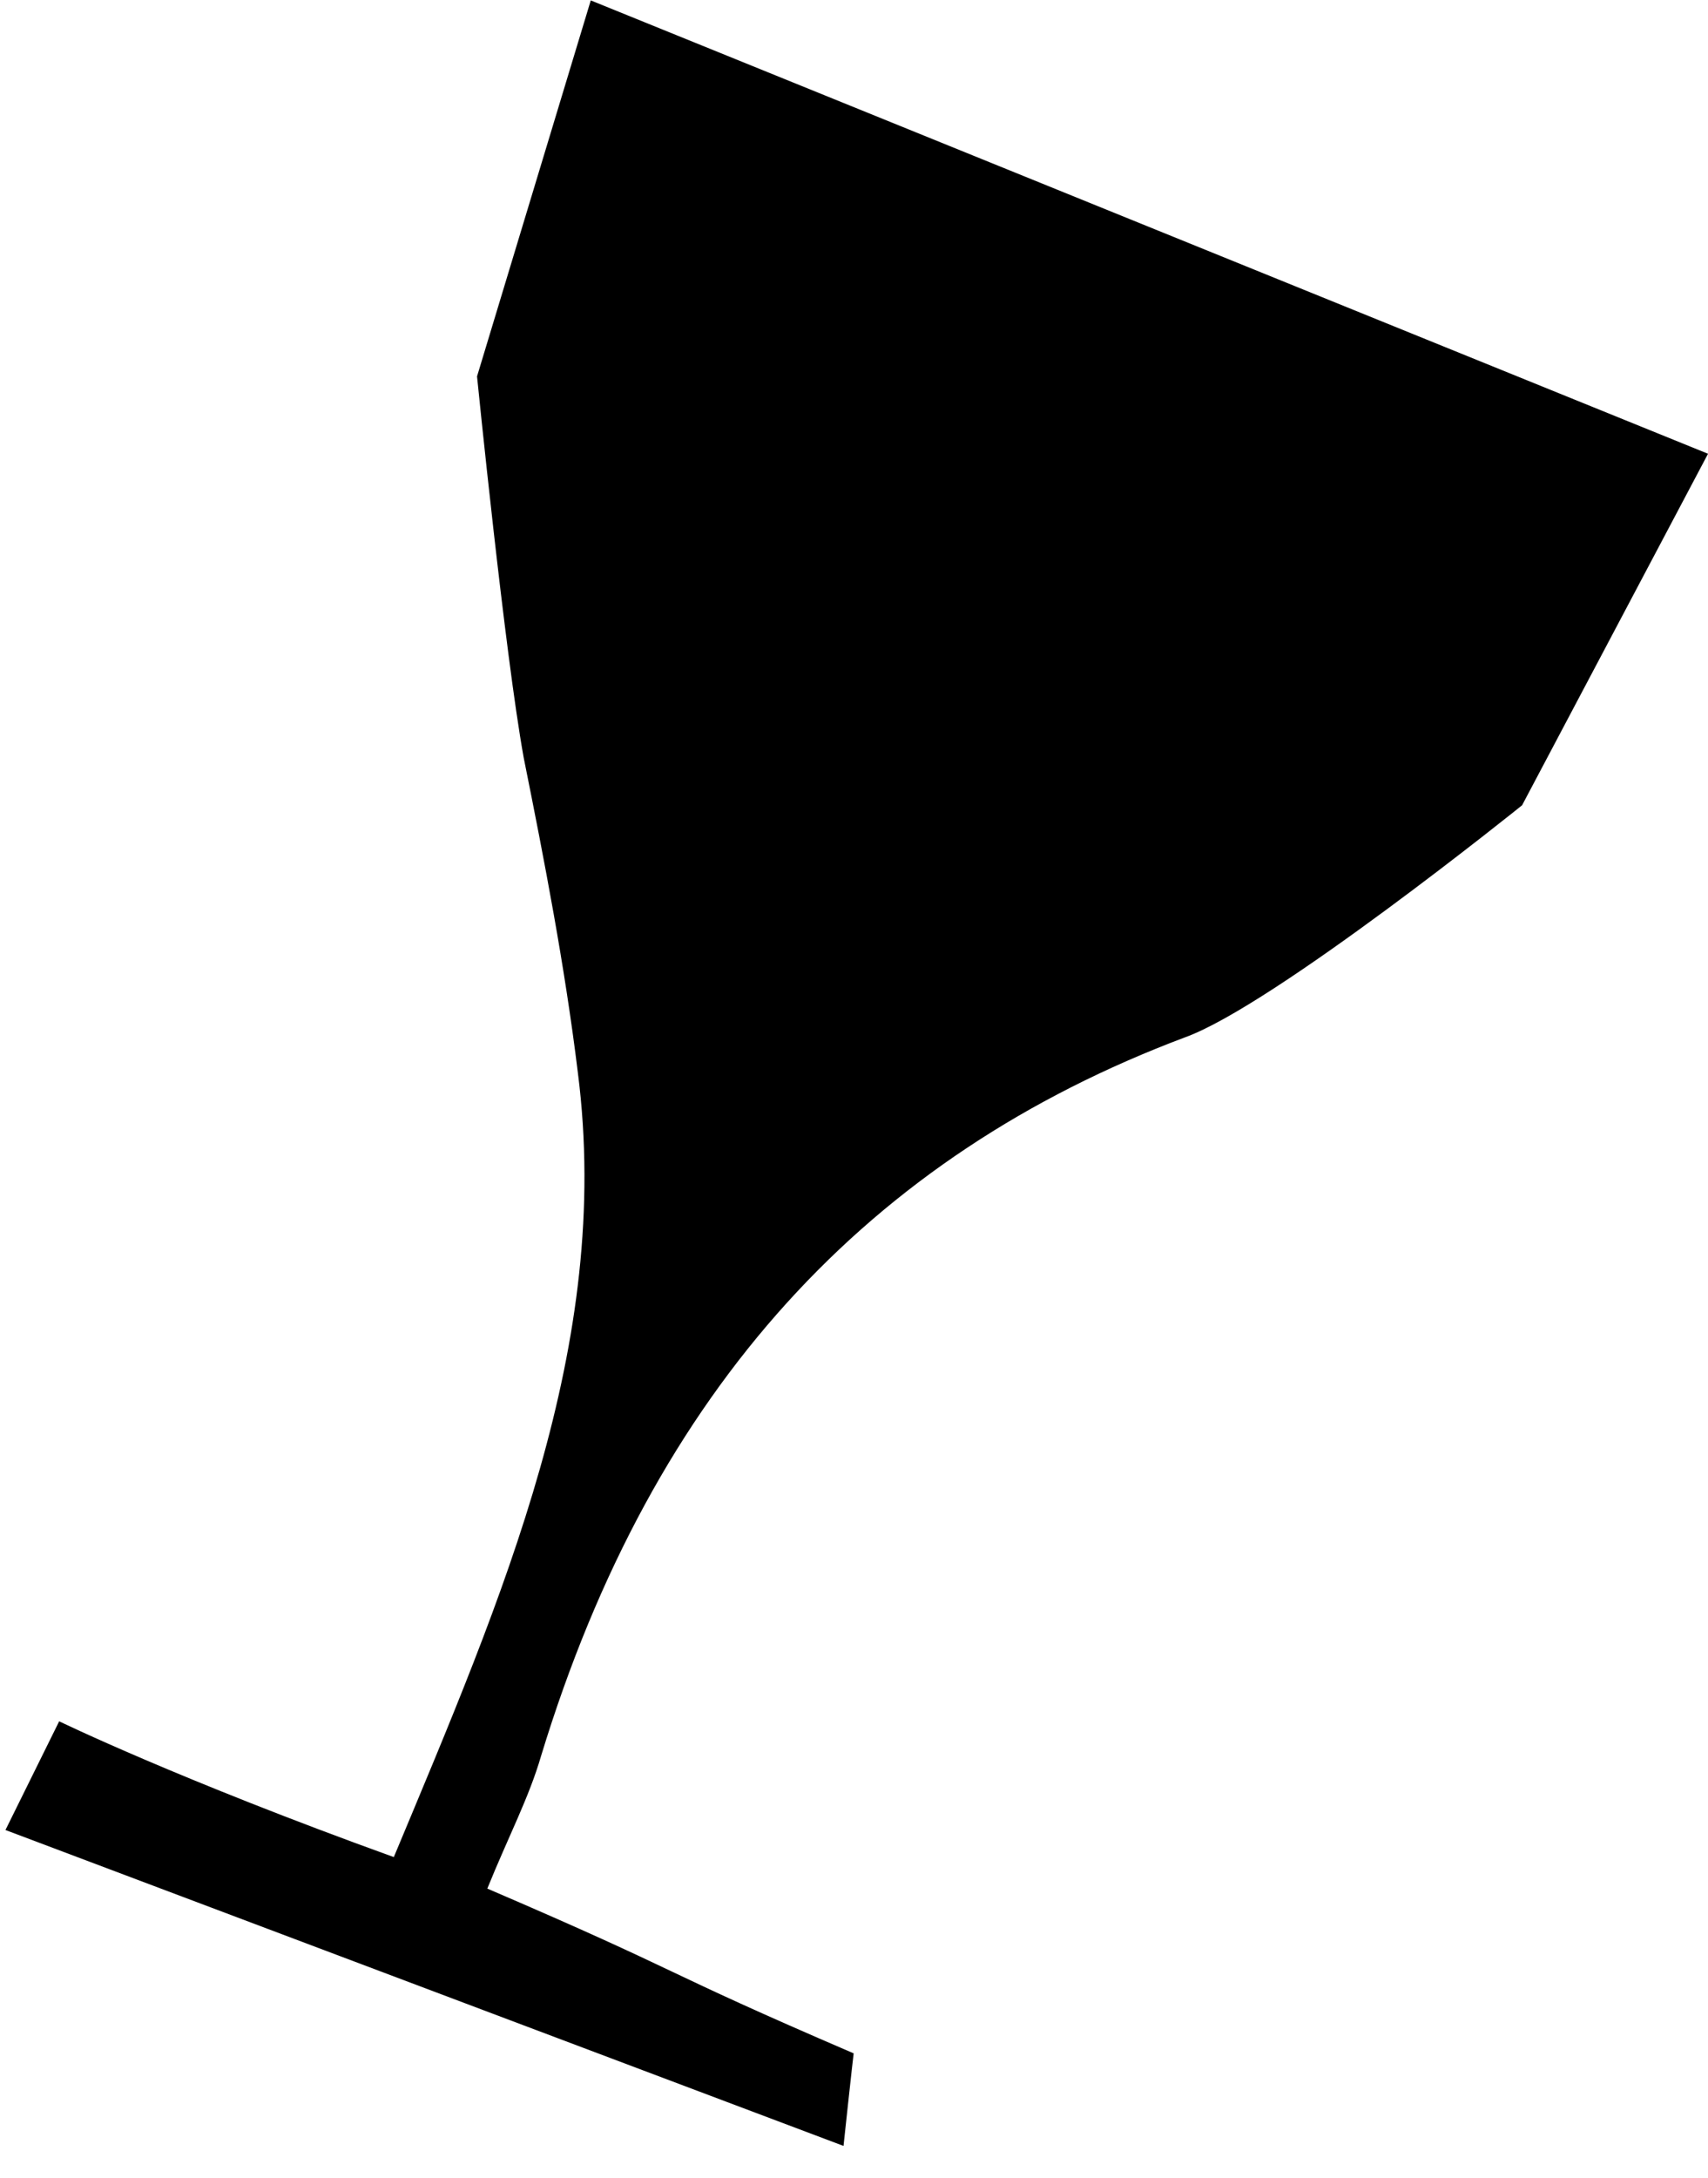 <svg width="51" height="65" viewBox="0 0 51 65" fill="none" xmlns="http://www.w3.org/2000/svg">
<path d="M25.187 64.037L0.163 54.61L1.767 51.366C1.767 51.366 5.341 53.104 11.759 55.418C15.022 47.606 18.293 40.134 17.256 32.021C16.866 28.834 16.26 25.704 15.638 22.614C15.073 19.501 14.244 11.232 14.244 11.232L17.64 0.012L51.001 13.541L45.449 24.03C45.449 24.03 38.024 30.01 35.38 30.957C25.965 34.495 19.512 41.398 16.158 52.394C15.796 53.642 15.187 54.789 14.551 56.358C20.611 58.959 19.512 58.706 25.49 61.275C25.464 61.456 25.187 64.037 25.187 64.037Z" fill="black"/>
</svg>
